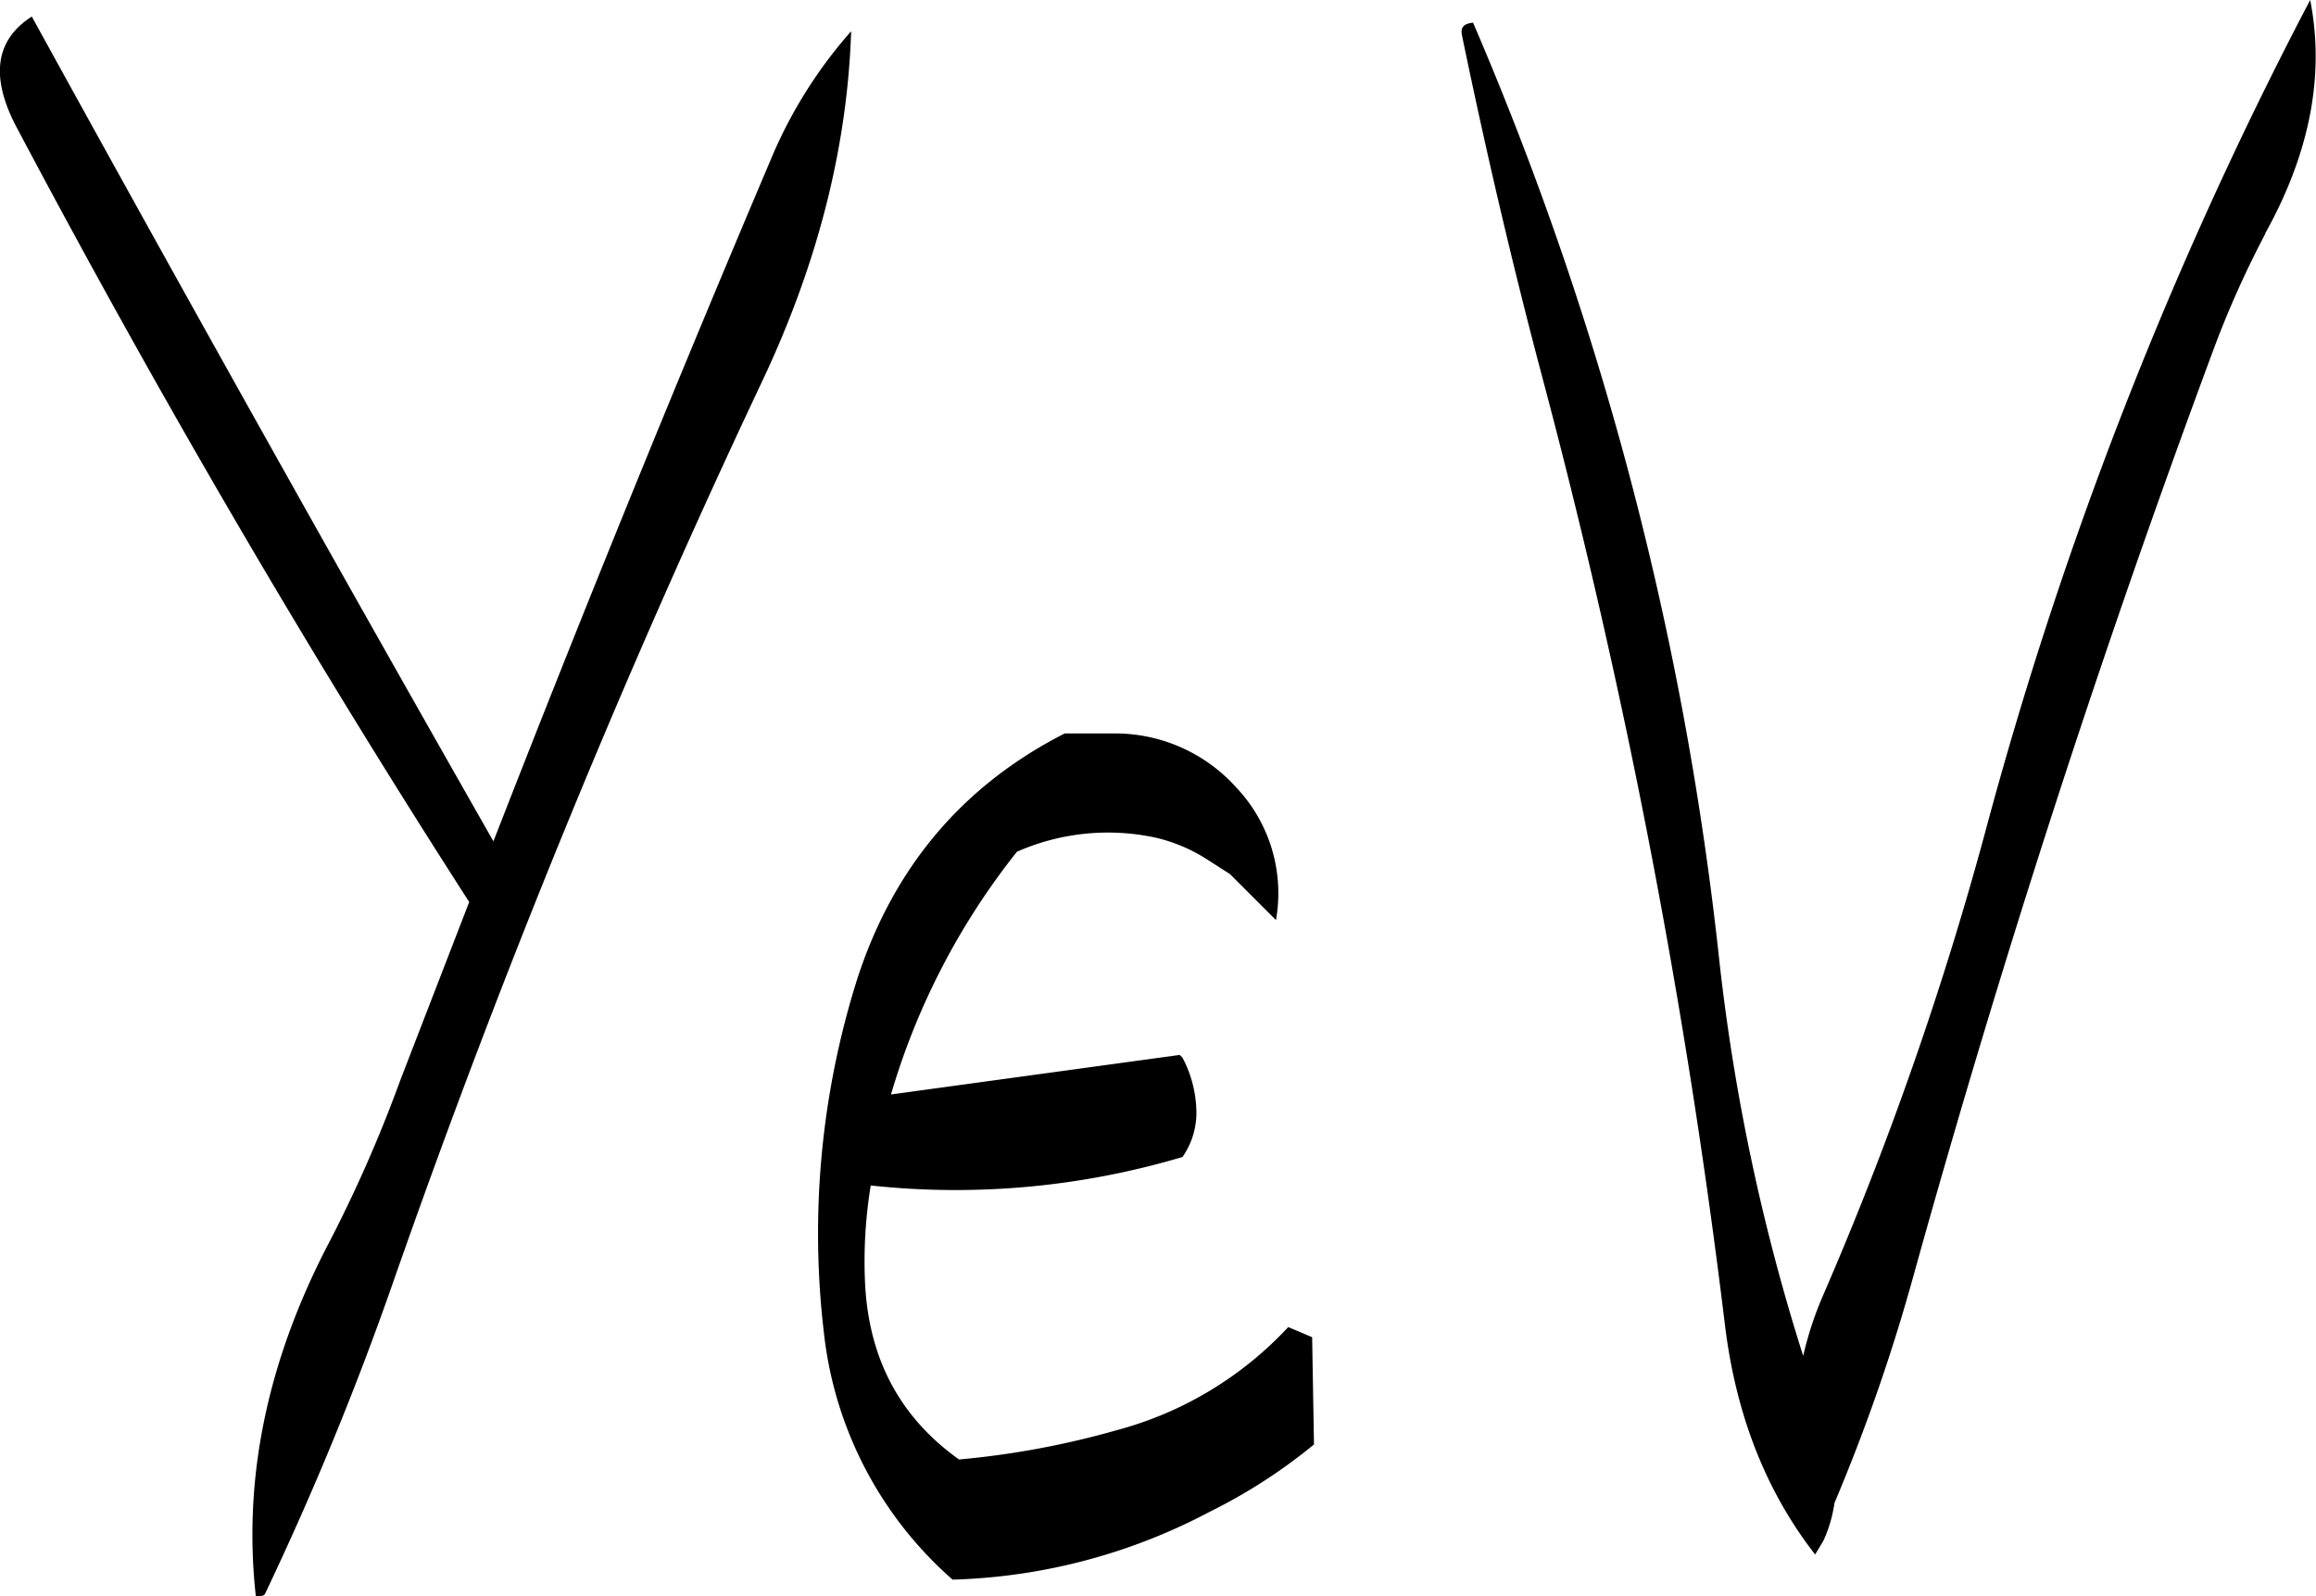 <svg id="Layer_1" data-name="Layer 1" xmlns="http://www.w3.org/2000/svg" viewBox="0 0 302.23 208.32"><defs><style>.cls-1{fill-rule:evenodd;}</style></defs><path class="cls-1" d="M300.84,303.6a21.39,21.39,0,0,1,6.6,2.76l3.12,2,6,6a20.08,20.08,0,0,0-5.16-17.28A21.26,21.26,0,0,0,295.56,290H289c-13.44,6.84-22.44,17.64-27.12,32.16a110.37,110.37,0,0,0-4.32,46,50.1,50.1,0,0,0,16.8,32.28,76.16,76.16,0,0,0,33.6-8.88,70.7,70.7,0,0,0,13.56-8.76l-.24-14-3.12-1.32a47.09,47.09,0,0,1-22.32,13.44,111.57,111.57,0,0,1-20.64,3.84c-7.56-5.4-11.64-12.84-12.24-22.56a61,61,0,0,1,.72-13.2,103.62,103.62,0,0,0,40.68-3.72,10.09,10.09,0,0,0,1.8-6.36,15.47,15.47,0,0,0-1.8-6.6l-.36-.36-37.68,5.16a92.85,92.85,0,0,1,16.44-31.68A29.47,29.47,0,0,1,300.84,303.6ZM152,210.48q27.9,52.74,59.28,101.52l-9,23.28a179.51,179.51,0,0,1-9.72,22c-7.8,15.24-10.8,30.36-9.12,45.36.72,0,1.08-.12,1.2-.36a404.53,404.53,0,0,0,16.68-40.56A1211.39,1211.39,0,0,1,249.72,243.6c7.08-15.12,10.92-30.24,11.4-45.24a60.31,60.31,0,0,0-10.56,16.92c-12.48,29.4-24.48,58.92-36.12,88.8Q184,250.62,154.2,196.44,147.18,200.94,152,210.48Zm293.64,14.28c5.88-10.56,7.8-20.76,5.88-30.48A527.35,527.35,0,0,0,409.08,303,442.28,442.28,0,0,1,388,363.24a44.89,44.89,0,0,0-2.64,8,267.5,267.5,0,0,1-10.92-51.36,425.18,425.18,0,0,0-32.16-122.64c-1.2.12-1.68.6-1.44,1.68,3,14.52,6.36,29,10.2,43.56a906,906,0,0,1,24.12,124.8c1.44,11.76,5.4,21.72,11.76,29.88l1.08-1.8a17.81,17.81,0,0,0,1.44-4.92,240.67,240.67,0,0,0,10.44-30.12Q416.94,299,439,239.64A128,128,0,0,1,445.68,224.76Z" transform="translate(-150.05 -194.28)"/></svg>